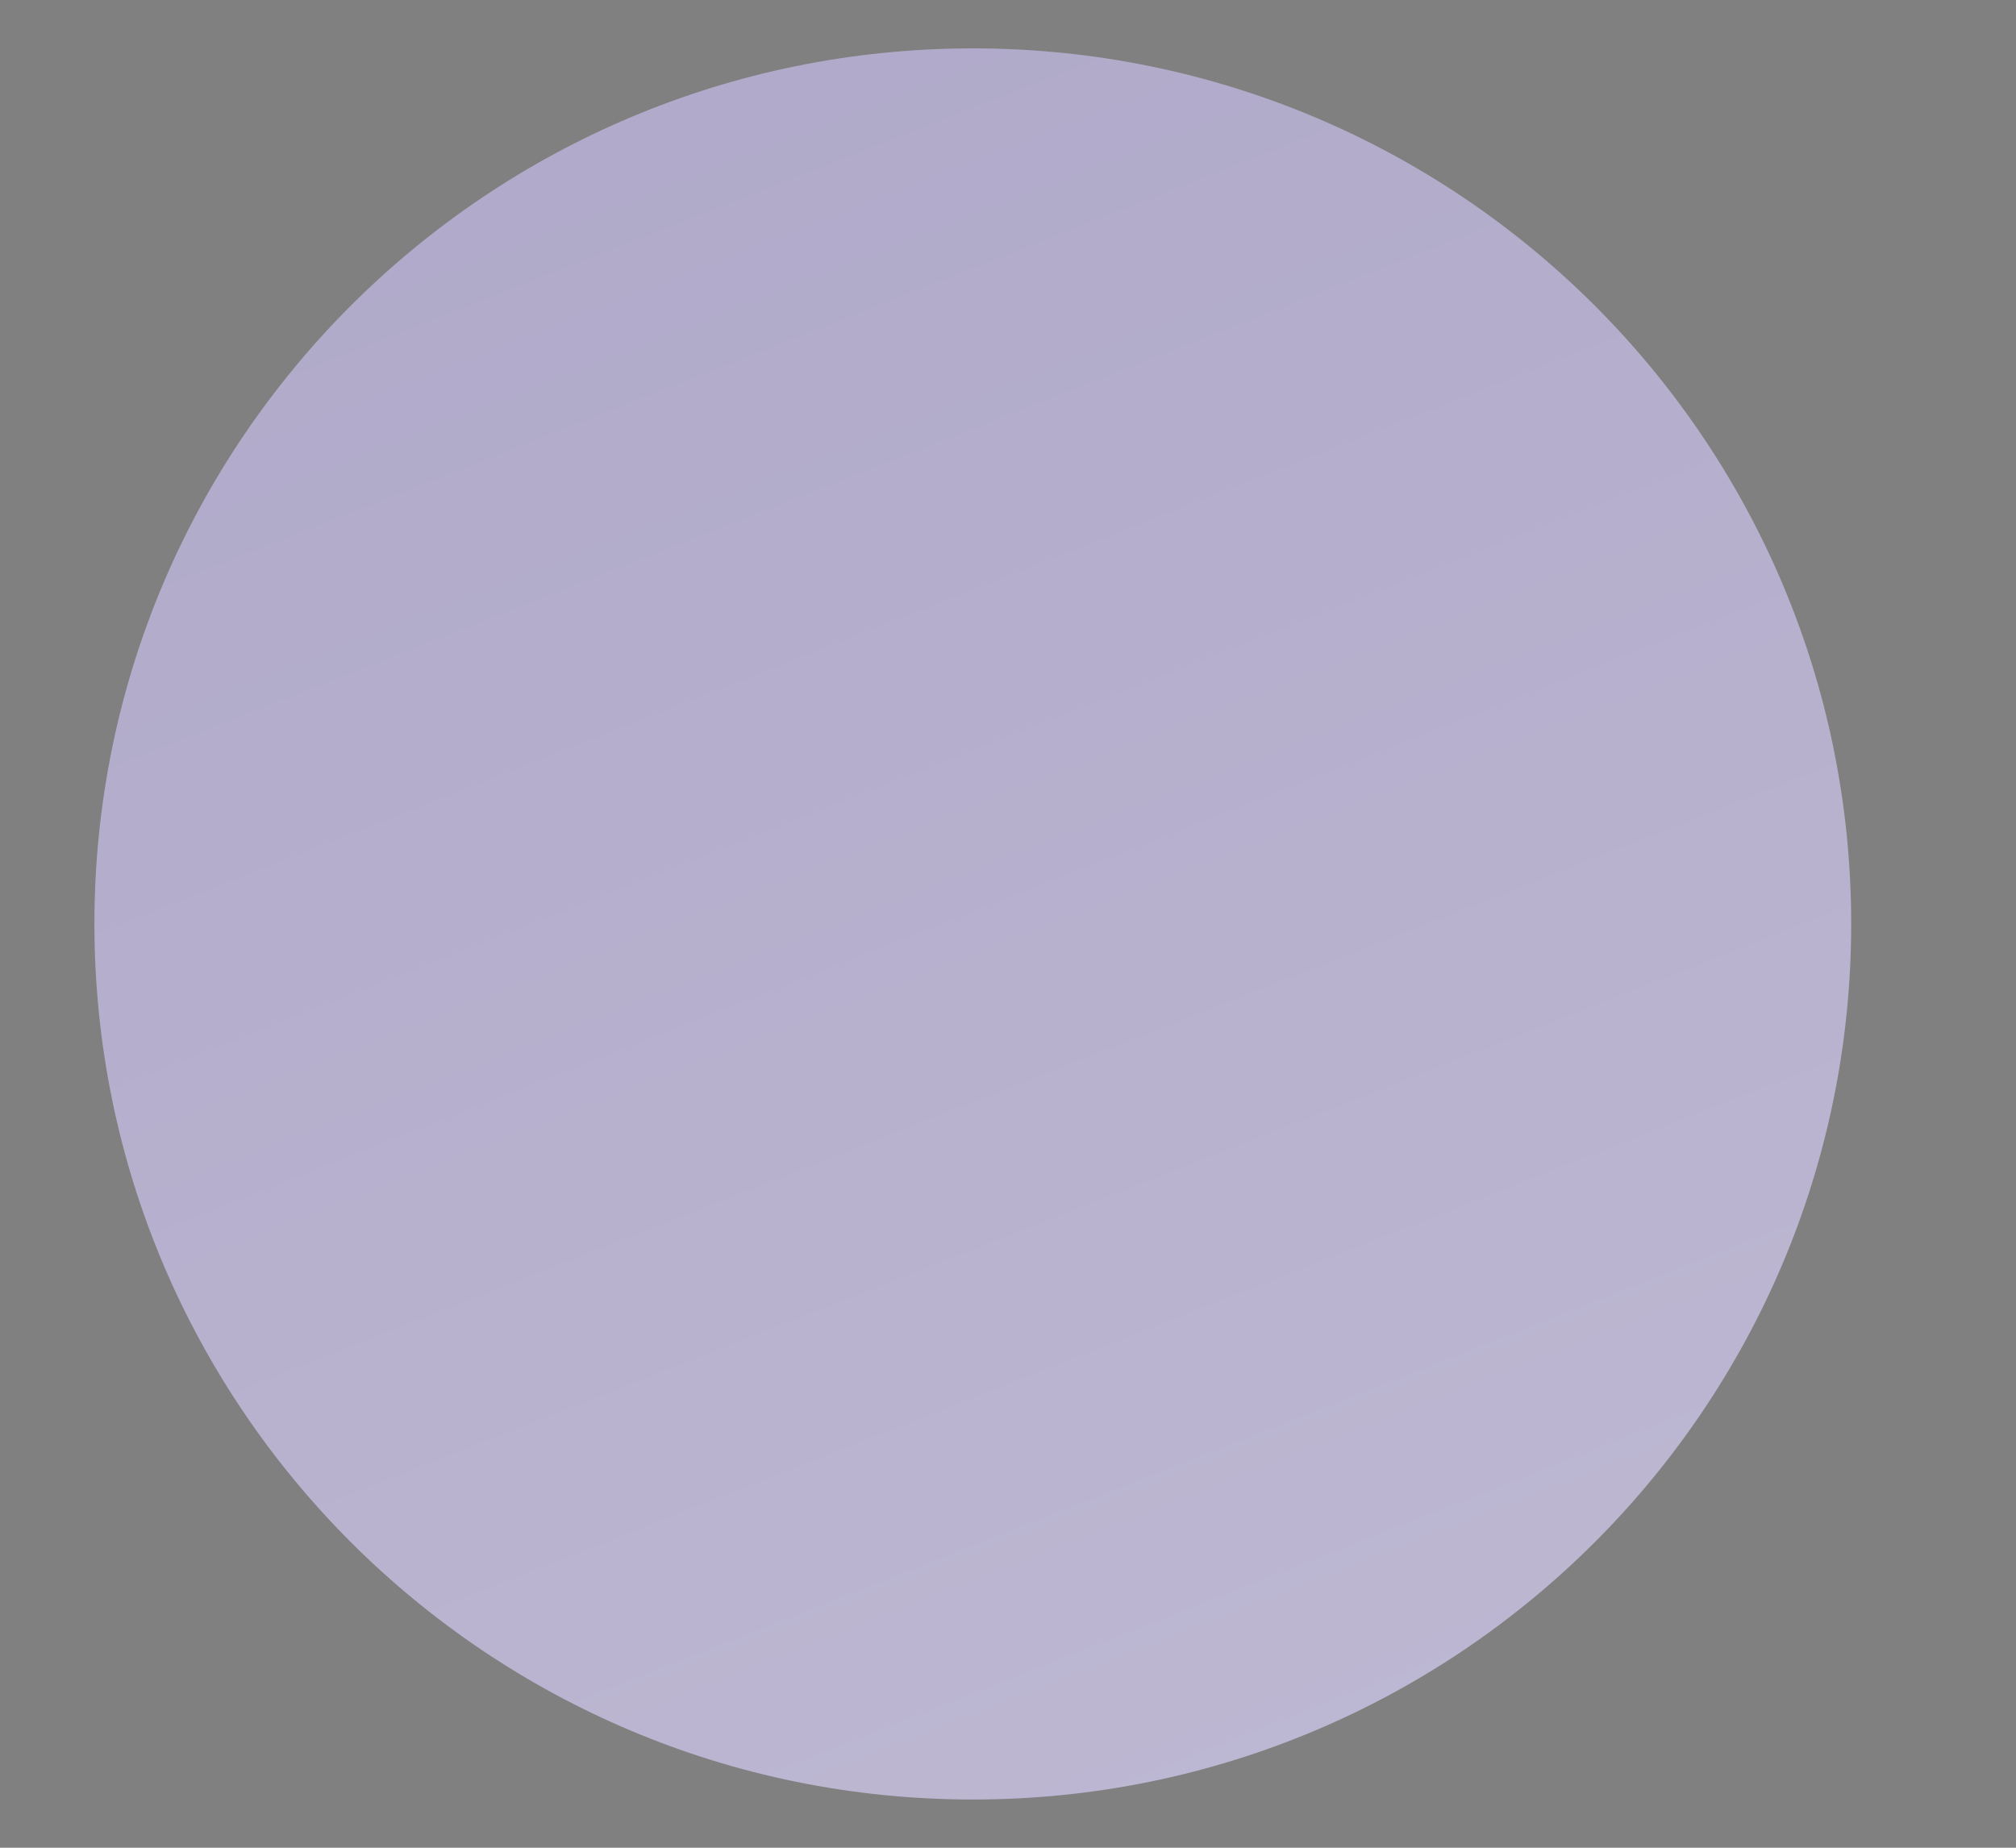 <svg width="12" height="11" viewBox="0 0 12 11" fill="none" xmlns="http://www.w3.org/2000/svg">
<rect x="0" y="0" width="12" height="11" fill="#808080" stroke="none"/>
<path d="M5.791 10.713C8.678 10.713 11.019 8.379 11.019 5.5C11.019 2.621 8.678 0.288 5.791 0.288C2.903 0.288 0.562 2.621 0.562 5.5C0.562 8.379 2.903 10.713 5.791 10.713Z" fill="url(#paint0_linear)"/>
<defs>
<linearGradient id="paint0_linear" x1="29.52" y1="65.575" x2="-41.882" y2="-116.229" gradientUnits="userSpaceOnUse">
<stop stop-color="white"/>
<stop offset="1" stop-color="#24116A"/>
</linearGradient>
</defs>
</svg>
